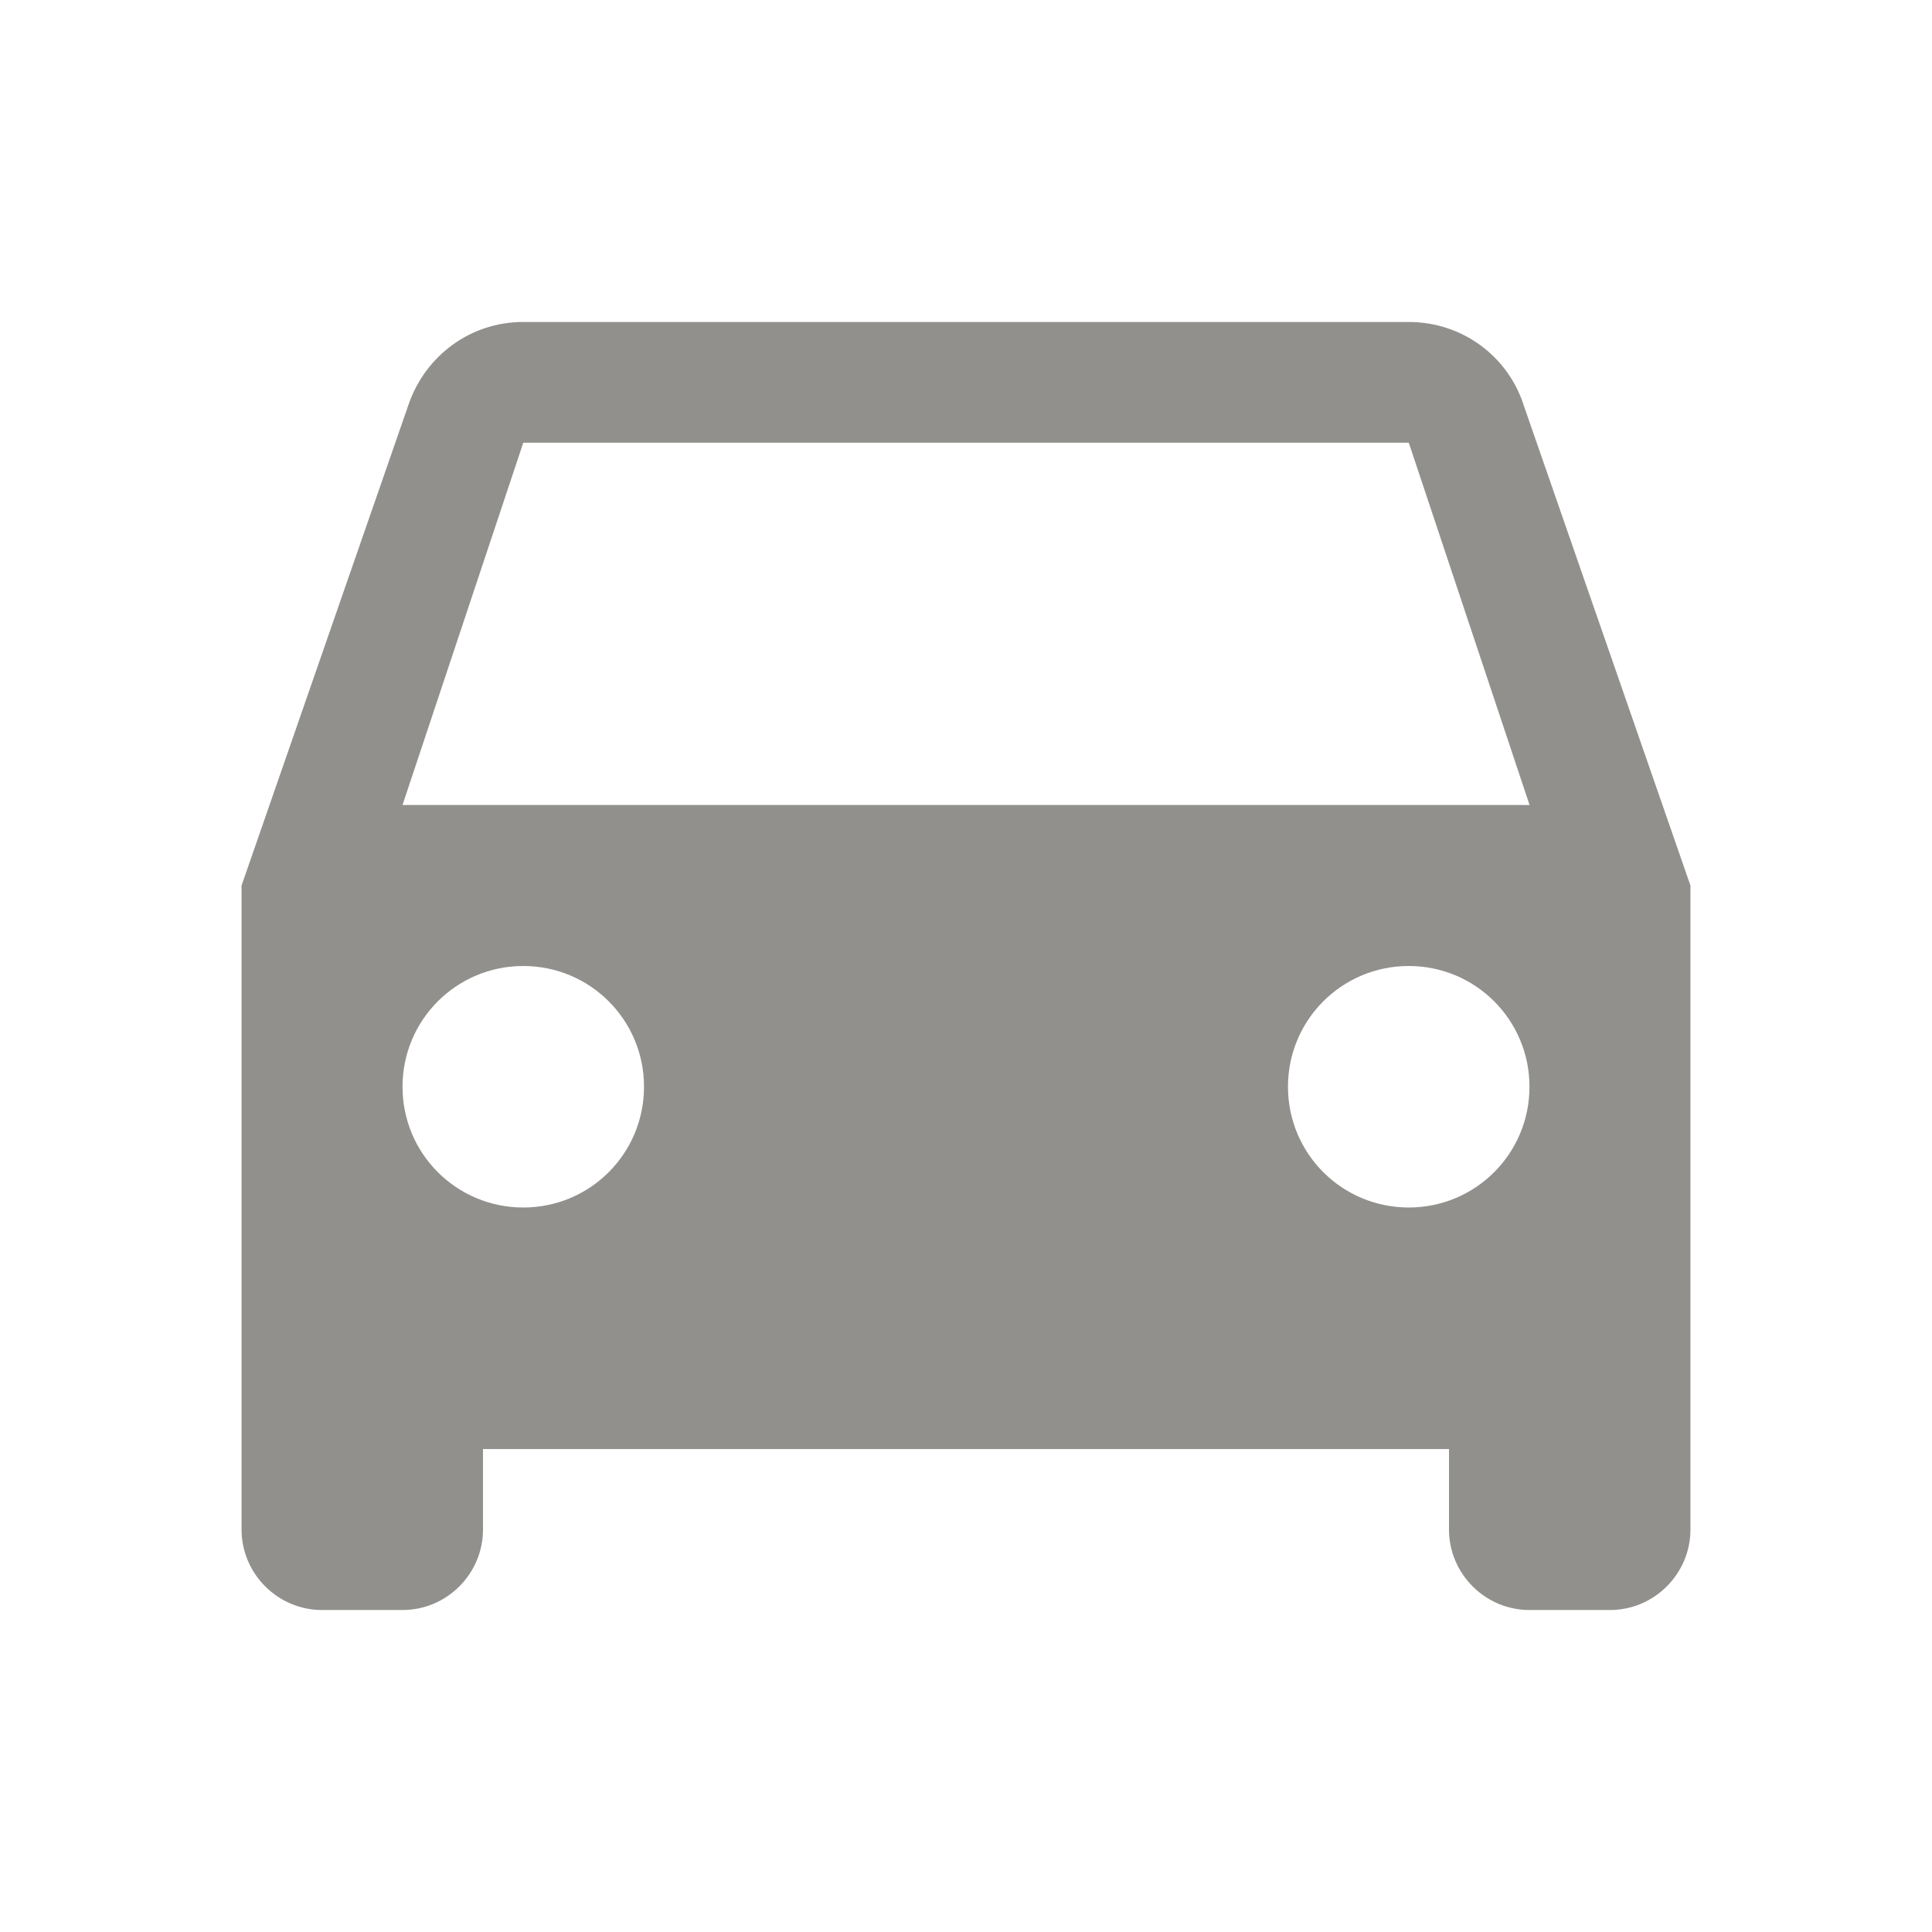 <!-- Generated by IcoMoon.io -->
<svg version="1.1" xmlns="http://www.w3.org/2000/svg" width="32" height="32" viewBox="0 0 32 32">
<title>mt-drive_eta</title>
<path fill="#91908d" d="M25.227 6.68c-0.267-0.787-1.013-1.347-1.893-1.347h-14.667c-0.88 0-1.613 0.56-1.893 1.347l-2.773 7.987v10.667c0 0.733 0.6 1.333 1.333 1.333h1.333c0.733 0 1.333-0.6 1.333-1.333v-1.333h16v1.333c0 0.733 0.6 1.333 1.333 1.333h1.333c0.733 0 1.333-0.6 1.333-1.333v-10.667l-2.773-7.987zM8.667 20c-1.107 0-2-0.893-2-2s0.893-2 2-2c1.107 0 2 0.893 2 2s-0.893 2-2 2v0zM23.333 20c-1.107 0-2-0.893-2-2s0.893-2 2-2c1.107 0 2 0.893 2 2s-0.893 2-2 2v0zM6.667 13.333l2-6h14.667l2 6h-18.667z"></path>
</svg>

